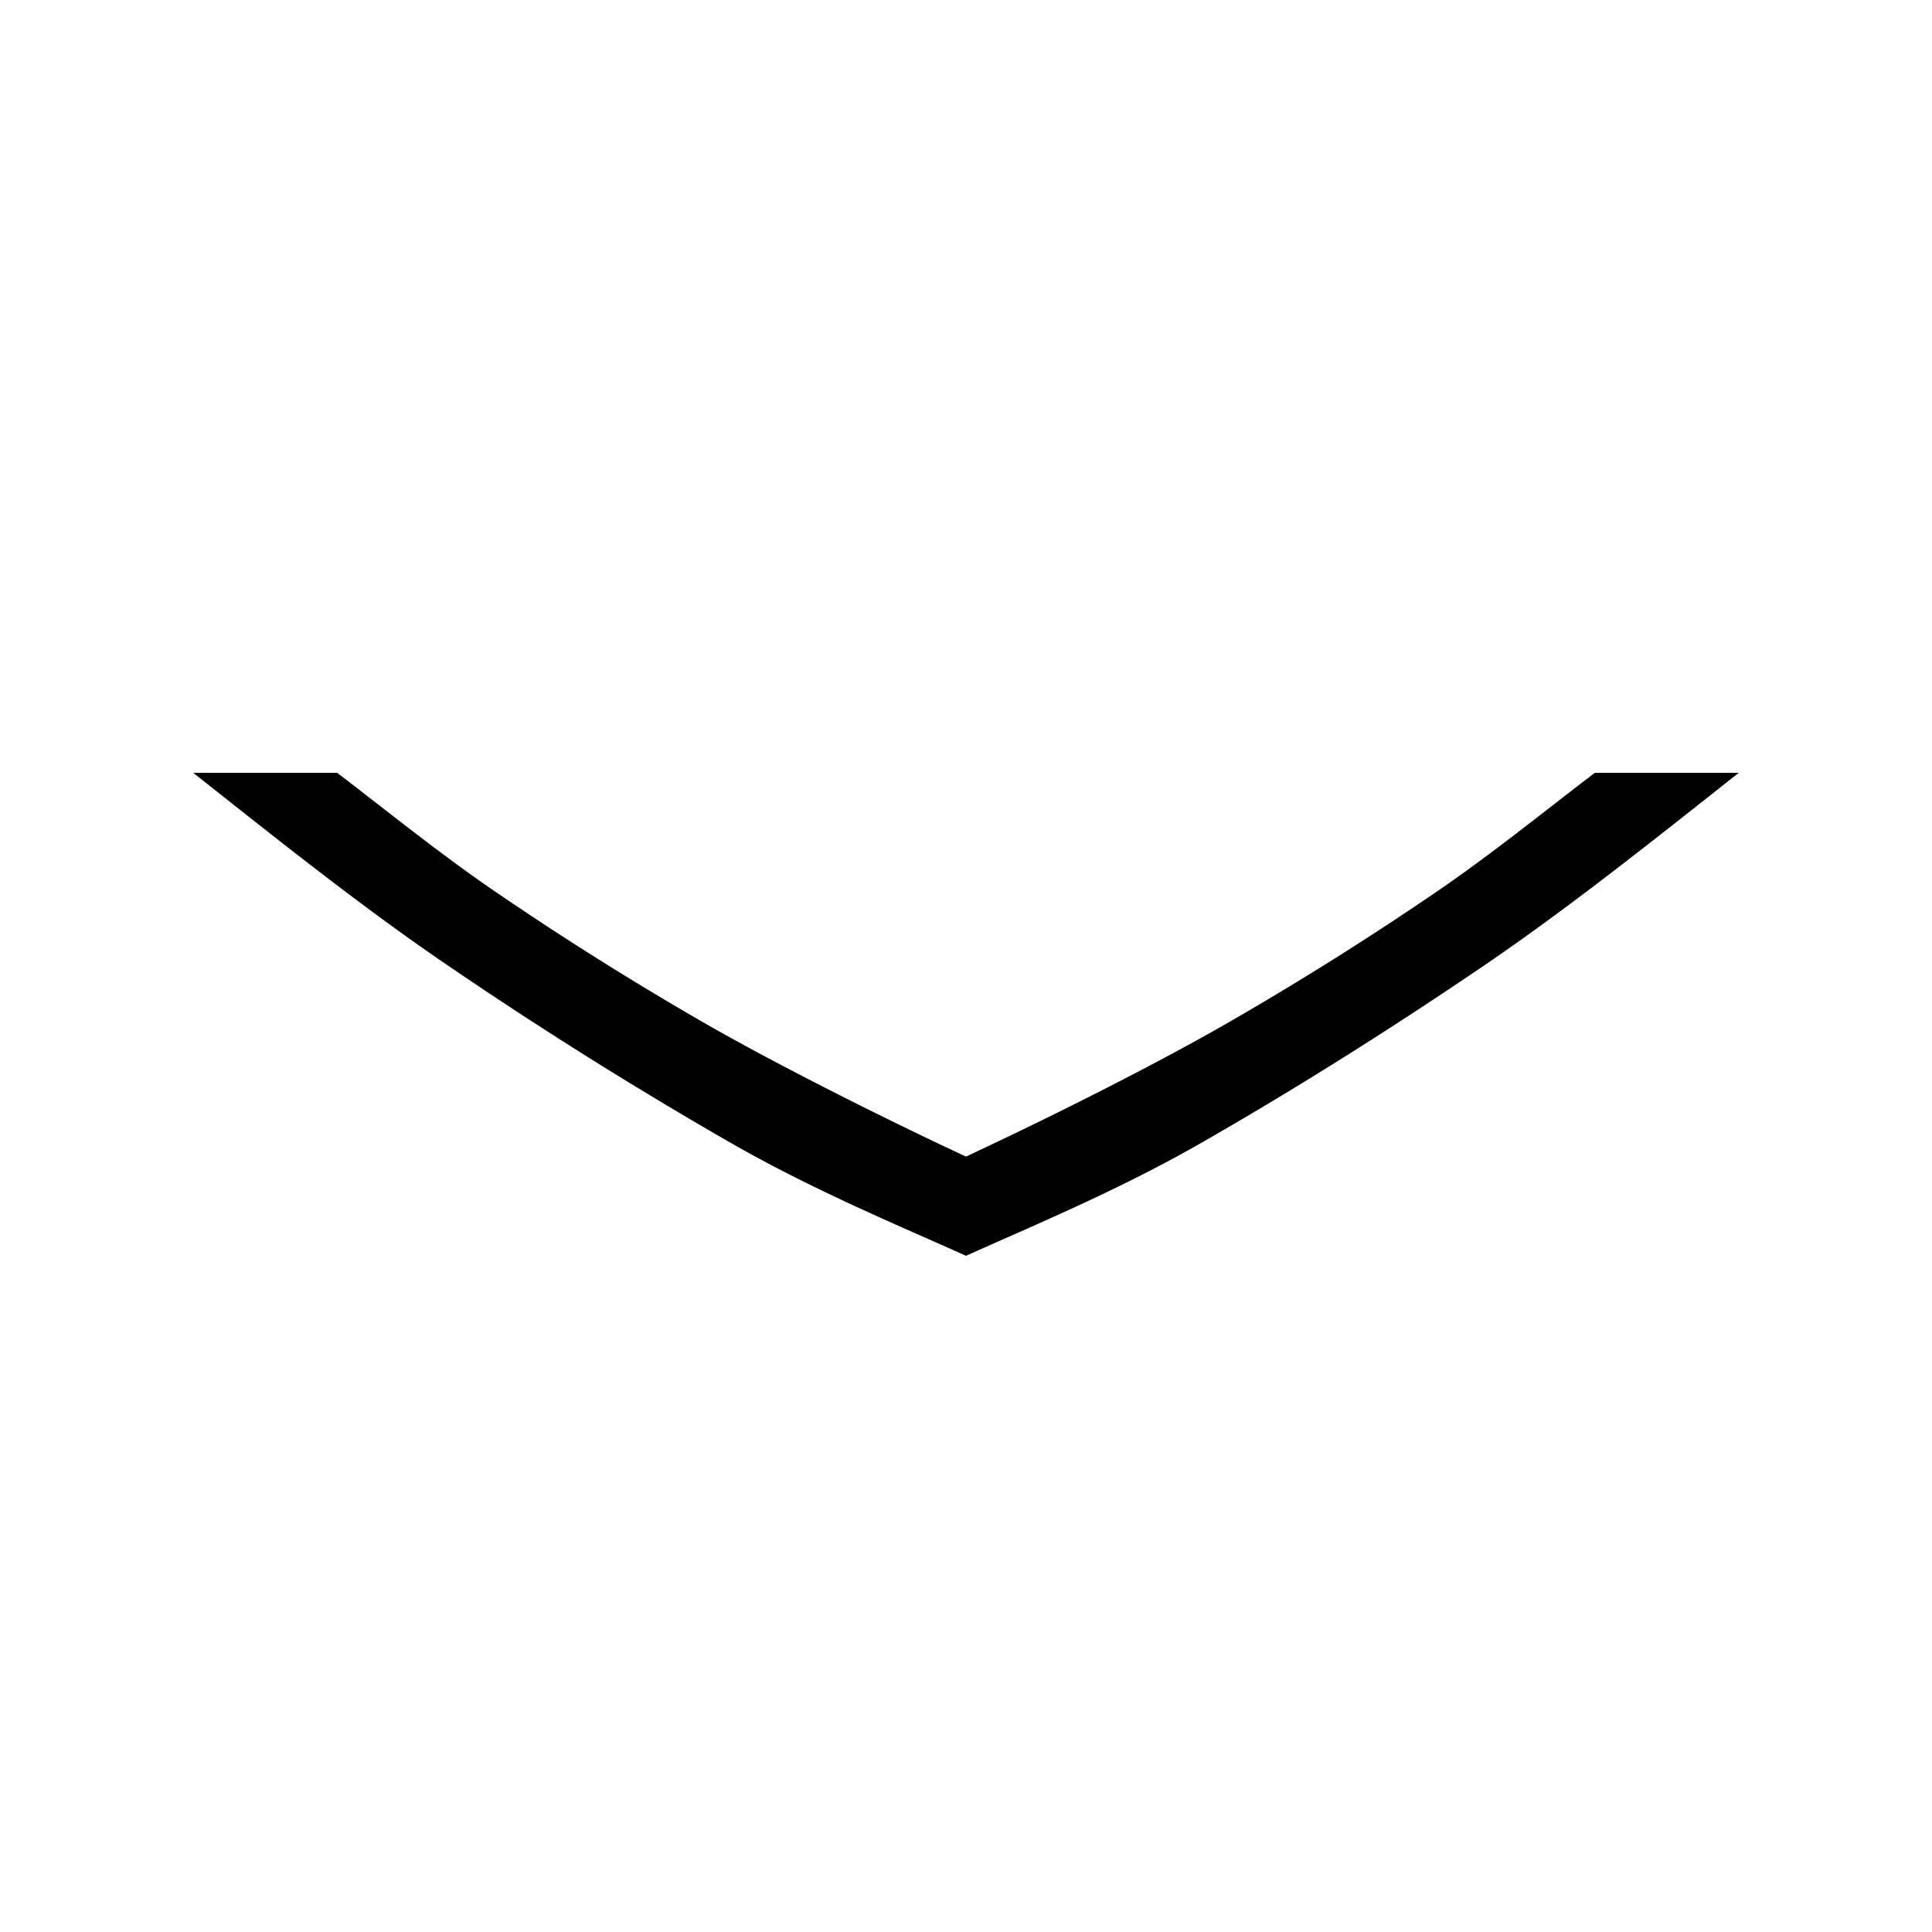 <svg width="20" height="20" version="1.1" xmlns="http://www.w3.org/2000/svg">
<path d="m18 8c-0.874 0.69-1.757 1.397-2.656 2.008-1 0.679-1.972 1.287-2.912 1.825-0.868 0.497-1.774 0.87-2.432 1.167-0.658-0.297-1.564-0.67-2.432-1.167a44.819 44.819 0 0 1-2.912-1.825c-0.9-0.61-1.782-1.317-2.656-2.008h1.49c0.524 0.4 1.062 0.837 1.625 1.222 0.71 0.486 1.437 0.942 2.18 1.37 0.755 0.433 1.792 0.95 2.5 1.285h1e-3l0.204 0.096 0.203-0.096c0.71-0.334 1.747-0.852 2.501-1.285a33.18 33.18 0 0 0 2.181-1.37c0.562-0.385 1.1-0.822 1.625-1.222z"/>
</svg>
